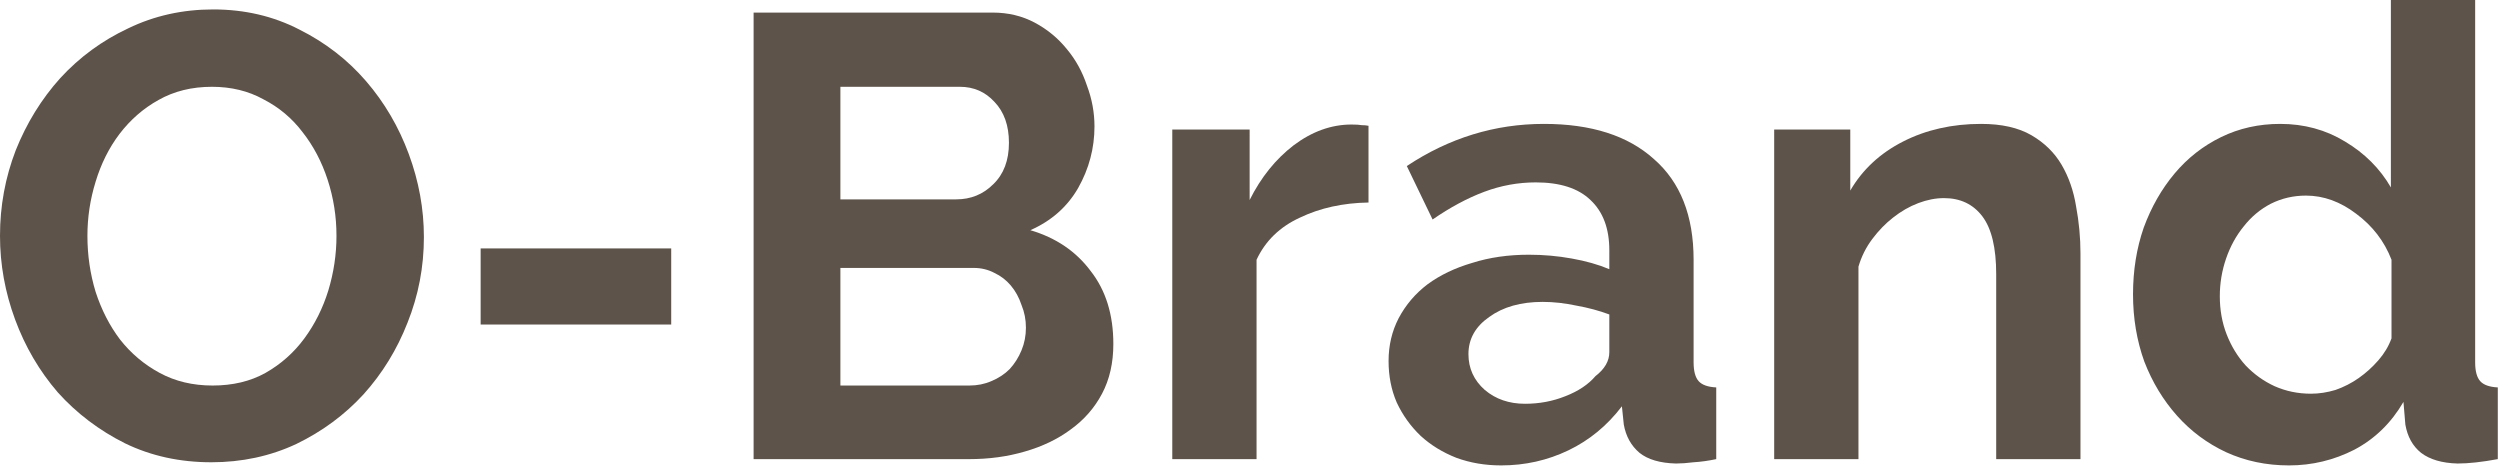 <svg width="159" height="30" viewBox="0 0 159 30" fill="none" xmlns="http://www.w3.org/2000/svg">
<path d="M13.44 29.4C11.44 29.4 9.613 29 7.96 28.2C6.307 27.373 4.88 26.293 3.68 24.96C2.507 23.6 1.6 22.053 0.96 20.32C0.32 18.587 0 16.813 0 15C0 13.107 0.333 11.293 1 9.56C1.693 7.827 2.64 6.293 3.84 4.96C5.067 3.627 6.507 2.573 8.16 1.8C9.813 1 11.613 0.6 13.56 0.6C15.56 0.6 17.387 1.027 19.04 1.88C20.693 2.707 22.107 3.8 23.28 5.16C24.453 6.52 25.36 8.067 26 9.8C26.64 11.533 26.96 13.293 26.96 15.08C26.96 16.973 26.613 18.787 25.92 20.52C25.253 22.227 24.32 23.747 23.12 25.08C21.92 26.387 20.493 27.44 18.84 28.24C17.187 29.013 15.387 29.4 13.44 29.4ZM5.56 15C5.56 16.227 5.733 17.413 6.08 18.56C6.453 19.707 6.973 20.72 7.64 21.6C8.333 22.48 9.173 23.187 10.16 23.72C11.147 24.253 12.267 24.52 13.52 24.52C14.8 24.52 15.92 24.253 16.88 23.72C17.867 23.16 18.693 22.427 19.36 21.52C20.027 20.613 20.533 19.6 20.88 18.48C21.227 17.333 21.4 16.173 21.4 15C21.4 13.773 21.213 12.587 20.84 11.44C20.467 10.293 19.933 9.28 19.24 8.4C18.573 7.52 17.747 6.827 16.76 6.32C15.8 5.787 14.707 5.52 13.48 5.52C12.2 5.52 11.067 5.8 10.08 6.36C9.12 6.893 8.293 7.613 7.6 8.52C6.933 9.4 6.427 10.413 6.08 11.56C5.733 12.68 5.56 13.827 5.56 15Z" fill="#5D534A"/>
<path d="M30.569 20.64V15.8H42.689V20.64H30.569Z" fill="#5D534A"/>
<path d="M70.809 21.88C70.809 23.08 70.569 24.133 70.089 25.04C69.609 25.947 68.942 26.707 68.089 27.32C67.262 27.933 66.289 28.4 65.169 28.72C64.076 29.04 62.902 29.2 61.649 29.2H47.929V0.8H63.129C64.116 0.8 65.009 1.013 65.809 1.44C66.609 1.867 67.289 2.427 67.849 3.12C68.409 3.787 68.836 4.56 69.129 5.44C69.449 6.293 69.609 7.16 69.609 8.04C69.609 9.427 69.262 10.733 68.569 11.96C67.876 13.16 66.862 14.053 65.529 14.64C67.156 15.12 68.436 15.987 69.369 17.24C70.329 18.467 70.809 20.013 70.809 21.88ZM65.249 20.84C65.249 20.333 65.156 19.853 64.969 19.4C64.809 18.92 64.582 18.507 64.289 18.16C63.996 17.813 63.649 17.547 63.249 17.36C62.849 17.147 62.409 17.04 61.929 17.04H53.449V24.52H61.649C62.156 24.52 62.622 24.427 63.049 24.24C63.502 24.053 63.889 23.8 64.209 23.48C64.529 23.133 64.782 22.733 64.969 22.28C65.156 21.827 65.249 21.347 65.249 20.84ZM53.449 5.52V12.68H60.809C61.742 12.68 62.529 12.36 63.169 11.72C63.836 11.08 64.169 10.2 64.169 9.08C64.169 7.987 63.862 7.12 63.249 6.48C62.662 5.84 61.929 5.52 61.049 5.52H53.449Z" fill="#5D534A"/>
<path d="M87.037 12.88C85.41 12.907 83.957 13.227 82.677 13.84C81.397 14.427 80.477 15.32 79.917 16.52V29.2H74.557V8.24H79.477V12.72C80.197 11.28 81.13 10.12 82.277 9.24C83.45 8.36 84.677 7.92 85.957 7.92C86.25 7.92 86.463 7.933 86.597 7.96C86.757 7.96 86.903 7.973 87.037 8V12.88Z" fill="#5D534A"/>
<path d="M95.473 29.6C94.46 29.6 93.513 29.44 92.633 29.12C91.753 28.773 90.993 28.307 90.353 27.72C89.713 27.107 89.206 26.4 88.833 25.6C88.486 24.8 88.313 23.92 88.313 22.96C88.313 21.973 88.526 21.067 88.953 20.24C89.406 19.387 90.019 18.667 90.793 18.08C91.593 17.493 92.54 17.04 93.633 16.72C94.726 16.373 95.926 16.2 97.233 16.2C98.166 16.2 99.073 16.28 99.953 16.44C100.859 16.6 101.659 16.827 102.353 17.12V15.92C102.353 14.533 101.953 13.467 101.153 12.72C100.379 11.973 99.219 11.6 97.673 11.6C96.553 11.6 95.46 11.8 94.393 12.2C93.326 12.6 92.233 13.187 91.113 13.96L89.473 10.56C92.166 8.773 95.073 7.88 98.193 7.88C101.206 7.88 103.539 8.627 105.193 10.12C106.873 11.587 107.713 13.72 107.713 16.52V23.04C107.713 23.6 107.819 24 108.033 24.24C108.246 24.48 108.619 24.613 109.153 24.64V29.2C108.646 29.307 108.166 29.373 107.713 29.4C107.286 29.453 106.913 29.48 106.593 29.48C105.579 29.453 104.806 29.227 104.273 28.8C103.739 28.347 103.406 27.747 103.273 27L103.153 25.84C102.219 27.067 101.086 28 99.753 28.64C98.419 29.28 96.993 29.6 95.473 29.6ZM96.993 25.68C97.9 25.68 98.753 25.52 99.553 25.2C100.379 24.88 101.019 24.453 101.473 23.92C102.059 23.467 102.353 22.96 102.353 22.4V20C101.713 19.76 101.019 19.573 100.273 19.44C99.526 19.28 98.806 19.2 98.113 19.2C96.726 19.2 95.593 19.52 94.713 20.16C93.833 20.773 93.393 21.56 93.393 22.52C93.393 23.427 93.74 24.187 94.433 24.8C95.126 25.387 95.98 25.68 96.993 25.68Z" fill="#5D534A"/>
<path d="M132.318 29.2H126.958V17.44C126.958 15.76 126.664 14.533 126.078 13.76C125.491 12.987 124.678 12.6 123.638 12.6C123.104 12.6 122.558 12.707 121.998 12.92C121.438 13.133 120.904 13.44 120.398 13.84C119.918 14.213 119.478 14.667 119.078 15.2C118.678 15.733 118.384 16.32 118.198 16.96V29.2H112.838V8.24H117.678V12.12C118.451 10.787 119.571 9.747 121.038 9C122.504 8.253 124.158 7.88 125.998 7.88C127.304 7.88 128.371 8.12 129.198 8.6C130.024 9.08 130.664 9.707 131.118 10.48C131.571 11.253 131.878 12.133 132.038 13.12C132.224 14.107 132.318 15.107 132.318 16.12V29.2Z" fill="#5D534A"/>
<path d="M145.58 29.6C144.14 29.6 142.807 29.32 141.58 28.76C140.38 28.2 139.34 27.427 138.46 26.44C137.58 25.453 136.887 24.307 136.38 23C135.9 21.667 135.66 20.24 135.66 18.72C135.66 17.2 135.887 15.787 136.34 14.48C136.82 13.173 137.474 12.027 138.3 11.04C139.127 10.053 140.114 9.28 141.26 8.72C142.407 8.16 143.66 7.88 145.02 7.88C146.54 7.88 147.914 8.253 149.14 9C150.394 9.747 151.367 10.72 152.06 11.92V0H157.42V23.04C157.42 23.6 157.527 24 157.74 24.24C157.954 24.48 158.327 24.613 158.86 24.64V29.2C157.847 29.387 156.994 29.48 156.3 29.48C155.314 29.453 154.54 29.227 153.98 28.8C153.447 28.373 153.114 27.773 152.98 27L152.86 25.56C152.087 26.893 151.047 27.907 149.74 28.6C148.434 29.267 147.047 29.6 145.58 29.6ZM146.98 25.04C147.487 25.04 148.007 24.96 148.54 24.8C149.074 24.613 149.567 24.36 150.02 24.04C150.474 23.72 150.887 23.347 151.26 22.92C151.634 22.493 151.914 22.027 152.1 21.52V16.52C151.647 15.347 150.9 14.373 149.86 13.6C148.847 12.827 147.78 12.44 146.66 12.44C145.86 12.44 145.114 12.613 144.42 12.96C143.754 13.307 143.18 13.787 142.7 14.4C142.22 14.987 141.847 15.667 141.58 16.44C141.314 17.213 141.18 18.013 141.18 18.84C141.18 19.72 141.327 20.533 141.62 21.28C141.914 22.027 142.314 22.68 142.82 23.24C143.354 23.8 143.967 24.24 144.66 24.56C145.38 24.88 146.154 25.04 146.98 25.04Z" fill="#5D534A"/>
</svg>
